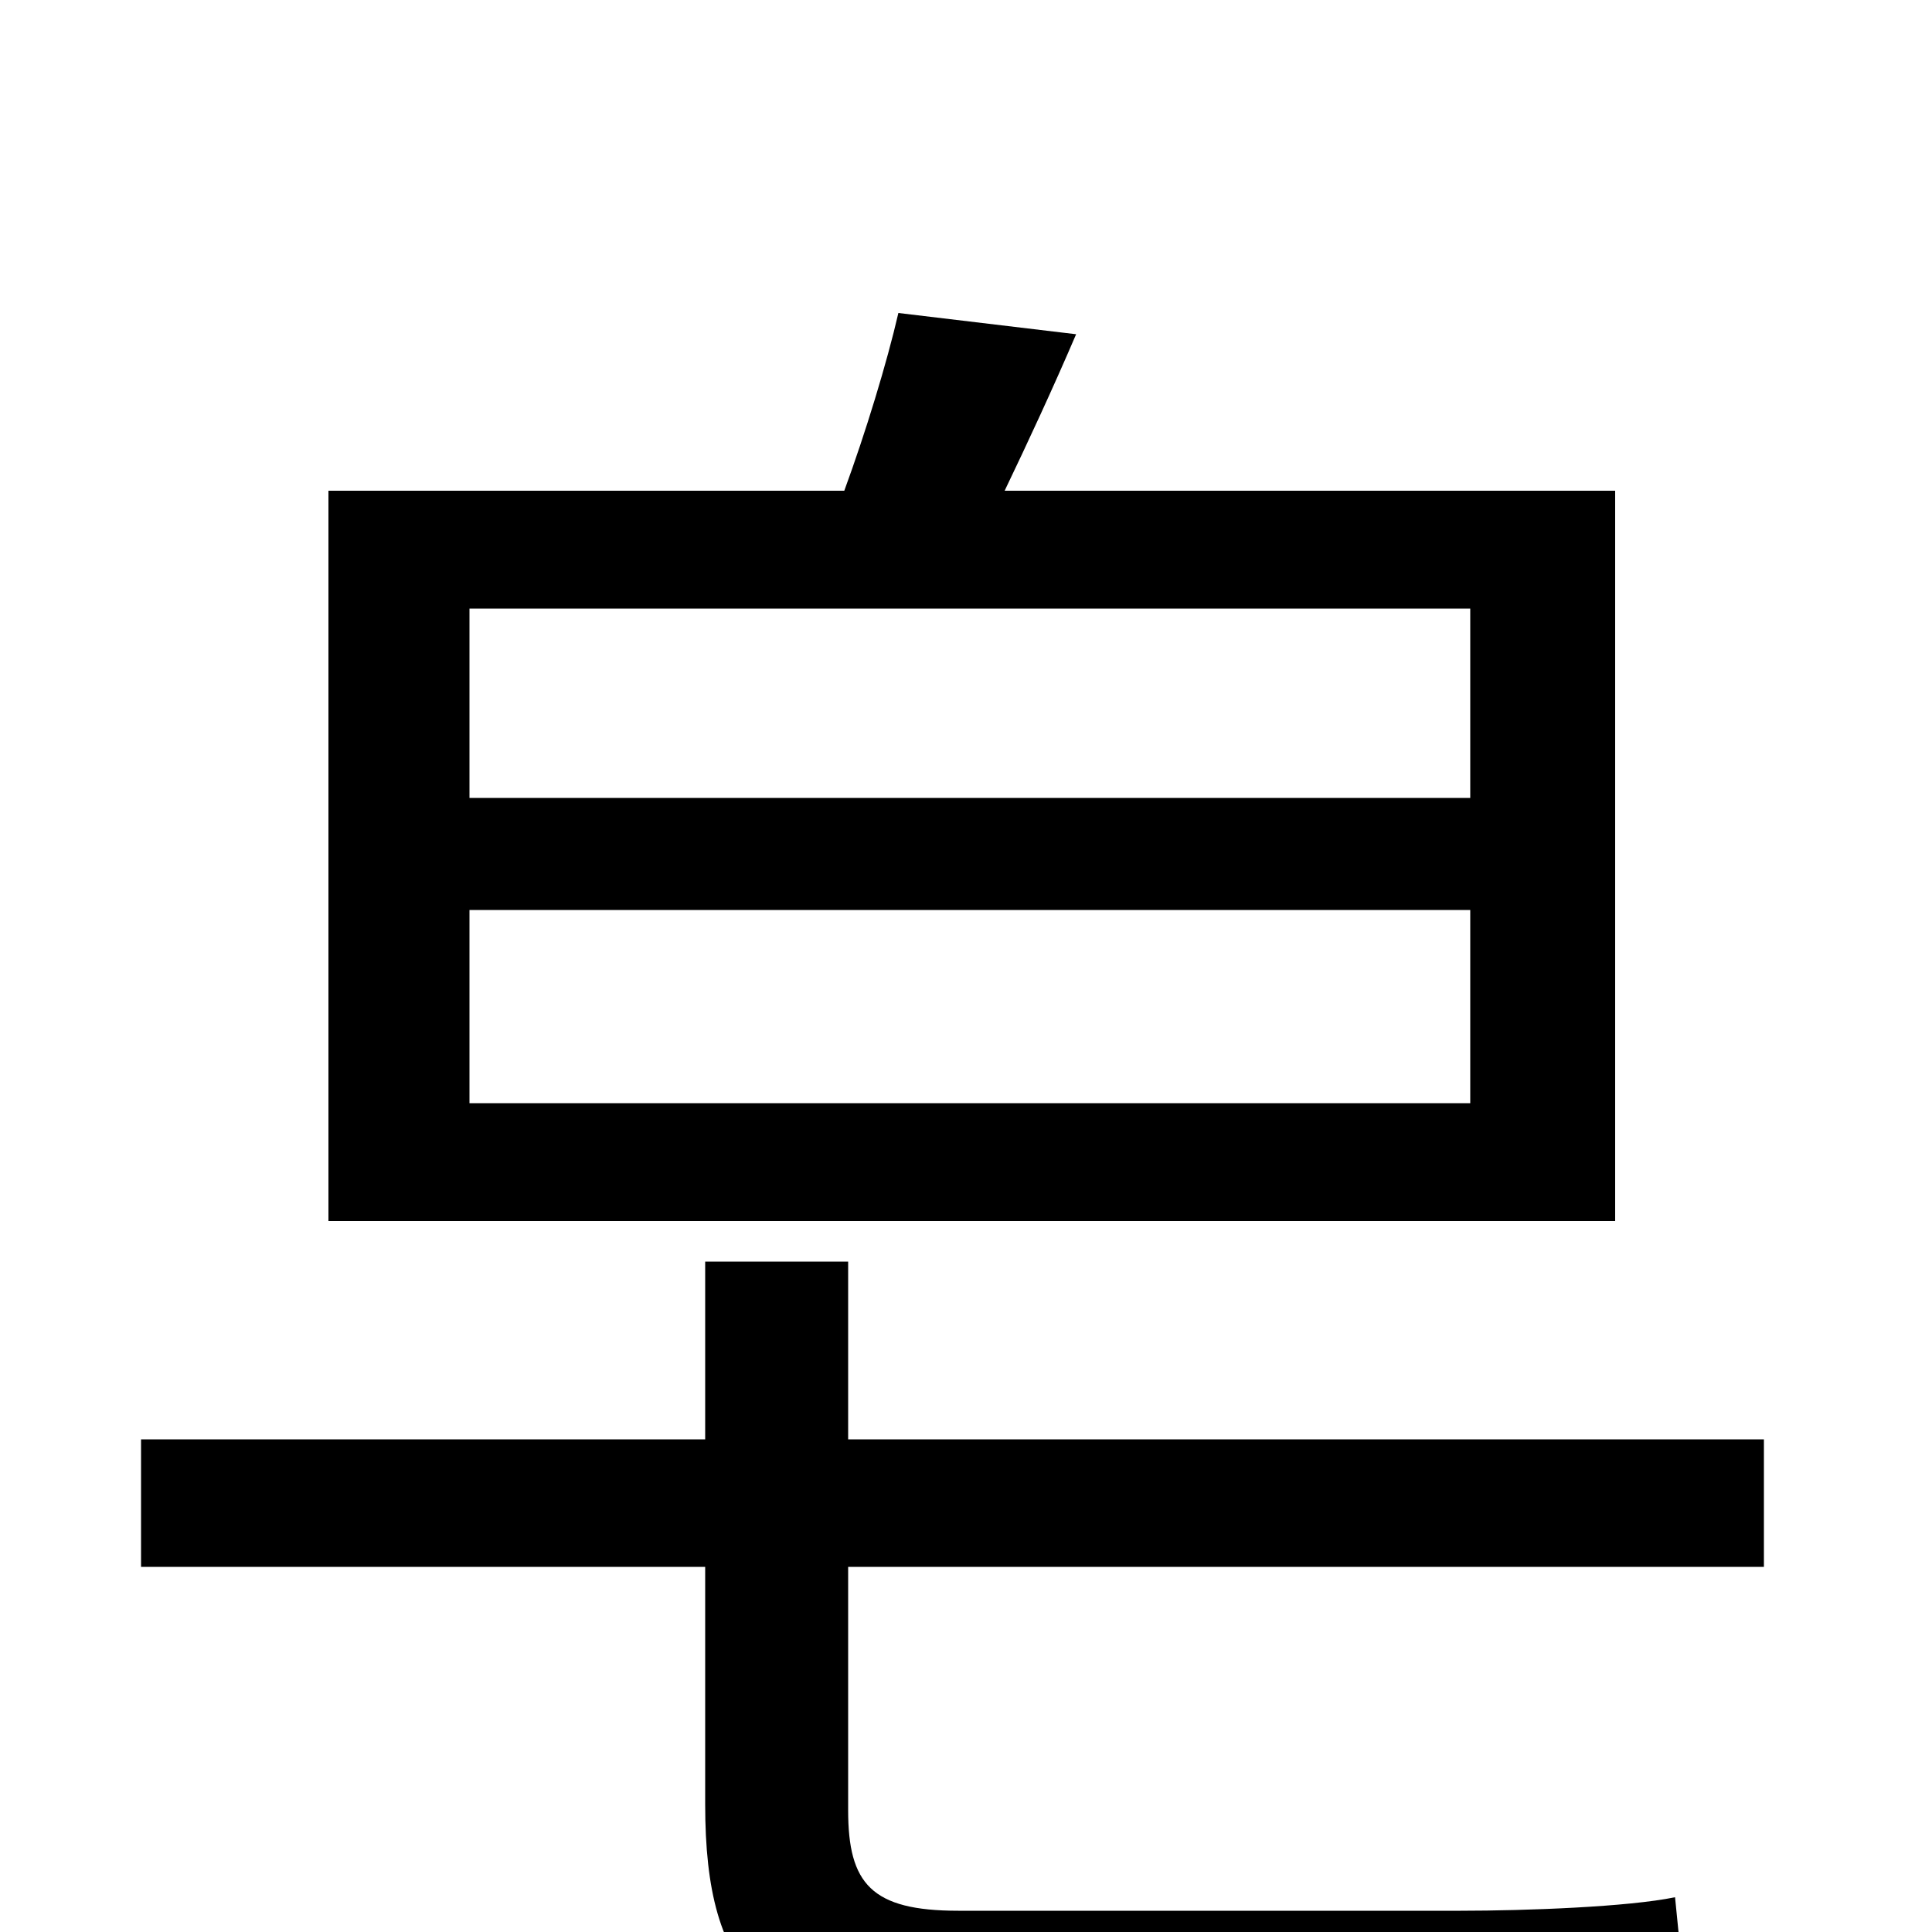 <svg xmlns="http://www.w3.org/2000/svg" viewBox="0 -1000 1000 1000">
	<path fill="#000000" d="M761 -587H243V-685H761ZM761 -429H243V-529H761ZM836 -746H520C532 -771 545 -799 557 -827L465 -838C459 -812 448 -776 437 -746H170V-368H836ZM913 -189V-255H439V-347H365V-255H73V-189H365V-66C365 23 396 55 497 55H760C807 55 856 55 876 49C872 32 869 3 867 -18C843 -13 790 -11 756 -11H496C451 -11 439 -25 439 -63V-189Z"/>
</svg>